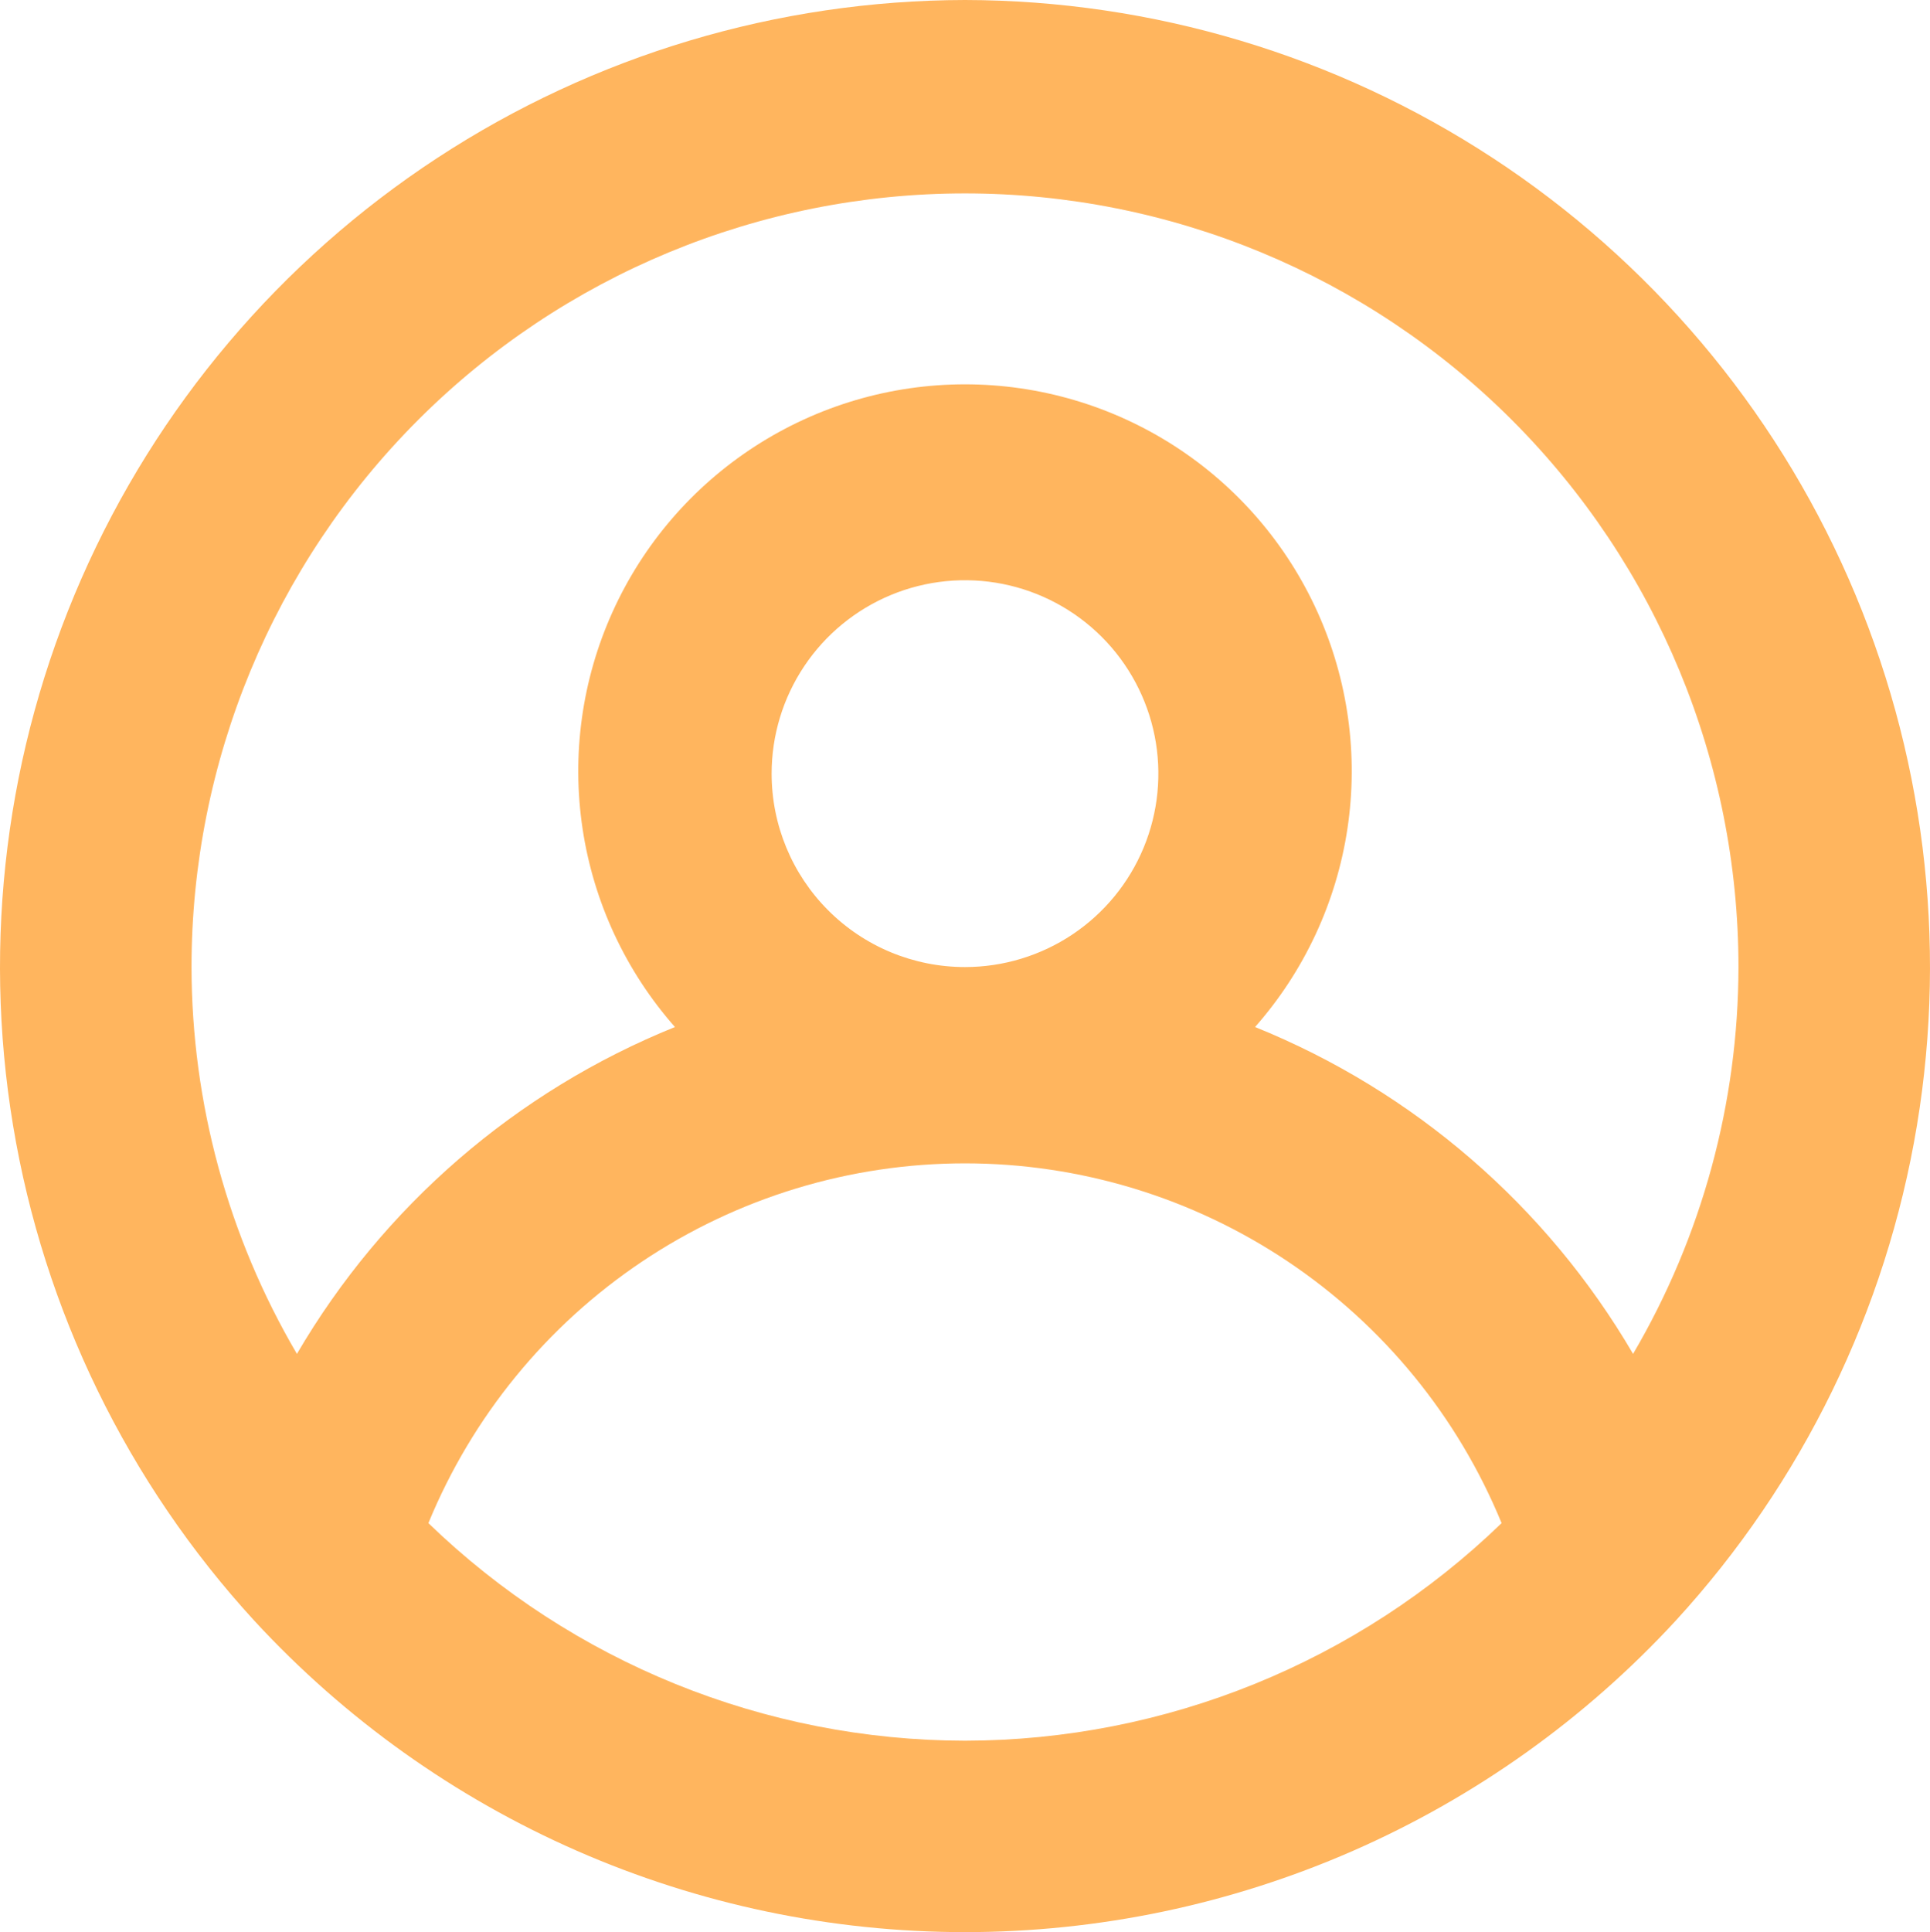 <svg 
          width="207.938" 
          height="208.118" fill="none" 
          xmlns="http://www.w3.org/2000/svg">
          <path d="M 103.969 0 C 83.765 0.038 64.009 5.951 47.107 17.018 C 30.204 28.085 16.884 43.829 8.77 62.331 C 0.656 80.833 -1.902 101.296 1.407 121.227 C 4.715 141.157 13.749 159.695 27.406 174.583 L 27.406 174.583 C 37.161 185.157 48.999 193.595 62.176 199.367 C 75.354 205.138 89.583 208.118 103.969 208.118 C 118.354 208.118 132.584 205.138 145.761 199.367 C 158.938 193.595 170.777 185.157 180.531 174.583 L 180.531 174.583 C 194.189 159.695 203.222 141.157 206.531 121.227 C 209.84 101.296 207.281 80.833 199.167 62.331 C 191.053 43.829 177.734 28.085 160.831 17.018 C 143.928 5.951 124.172 0.038 103.969 0 L 103.969 0 Z M 103.969 187.5 C 82.39 187.467 61.666 179.065 46.156 164.063 C 50.865 152.599 58.875 142.795 69.169 135.895 C 79.463 128.995 91.576 125.31 103.969 125.31 C 116.361 125.31 128.474 128.995 138.768 135.895 C 149.062 142.795 157.073 152.599 161.781 164.063 C 146.272 179.065 125.547 187.467 103.969 187.5 Z M 83.135 83.333 C 83.135 79.213 84.357 75.185 86.647 71.759 C 88.936 68.333 92.189 65.663 95.996 64.086 C 99.803 62.509 103.992 62.096 108.033 62.9 C 112.074 63.704 115.787 65.688 118.7 68.602 C 121.614 71.516 123.598 75.228 124.402 79.269 C 125.206 83.31 124.793 87.499 123.216 91.306 C 121.639 95.113 118.969 98.366 115.543 100.656 C 112.117 102.945 108.089 104.167 103.969 104.167 C 98.443 104.167 93.144 101.972 89.237 98.065 C 85.33 94.158 83.135 88.859 83.135 83.333 Z M 175.948 145.833 C 166.641 129.914 152.317 117.532 135.219 110.625 C 140.523 104.611 143.978 97.194 145.172 89.265 C 146.365 81.336 145.245 73.23 141.945 65.922 C 138.646 58.613 133.308 52.412 126.572 48.062 C 119.836 43.712 111.987 41.398 103.969 41.398 C 95.95 41.398 88.102 43.712 81.366 48.062 C 74.629 52.412 69.291 58.613 65.992 65.922 C 62.693 73.23 61.573 81.336 62.766 89.265 C 63.959 97.194 67.415 104.611 72.719 110.625 C 55.621 117.532 41.297 129.914 31.99 145.833 C 24.572 133.199 20.653 118.817 20.635 104.167 C 20.635 82.065 29.415 60.869 45.043 45.241 C 60.671 29.613 81.867 20.833 103.969 20.833 C 126.07 20.833 147.266 29.613 162.894 45.241 C 178.522 60.869 187.302 82.065 187.302 104.167 C 187.284 118.817 183.365 133.199 175.948 145.833 L 175.948 145.833 Z" fill="rgb(255,181.199,94.563)"/>
        </svg>